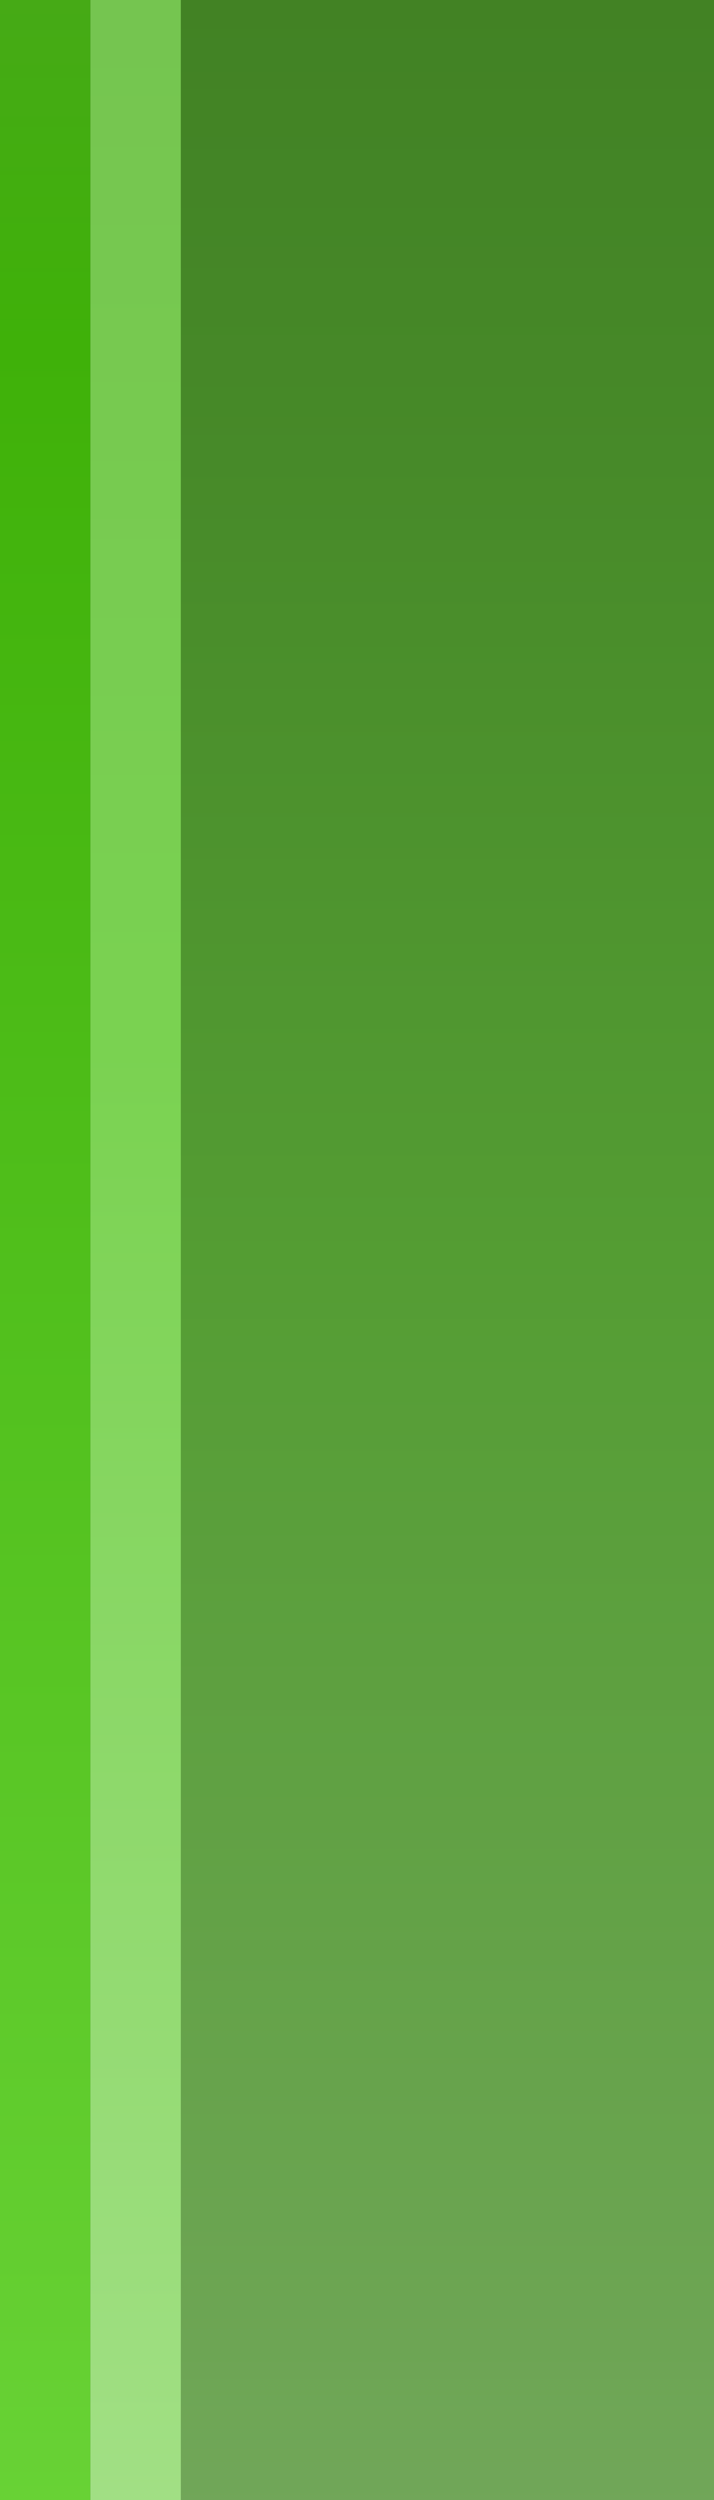 <?xml version="1.0" encoding="UTF-8" standalone="no"?>
<!DOCTYPE svg PUBLIC "-//W3C//DTD SVG 1.1 Tiny//EN" "http://www.w3.org/Graphics/SVG/1.1/DTD/svg11-tiny.dtd">
<svg xmlns="http://www.w3.org/2000/svg" xmlns:xlink="http://www.w3.org/1999/xlink" width="8" height="28" viewBox="0 0 8 28">
<rect x="0" y="0" width="8" height="28" fill="#333333" stroke="none"/>
<rect fill="none" height="28" width="8"/>
<linearGradient id="SVGID_1" gradientUnits="userSpaceOnUse" x1="0.51" y1="34.68" x2="0.51" y2="-7.56">
<stop stop-color="#73DB41" offset="0"/>
<stop stop-color="#3FB109" offset="0.73"/>
<stop stop-color="#539C2F" offset="1"/>
</linearGradient>
<rect fill="url(#SVGID_1)" height="28" width="1.013"/>
<g fill-opacity="0.7" stroke-opacity="0.7">
<linearGradient id="SVGID_2" gradientUnits="userSpaceOnUse" x1="4.51" y1="-13.78" x2="4.51" y2="37.06">
<stop stop-color="#378B10" offset="0"/>
<stop stop-color="#3E9515" offset="0.13"/>
<stop stop-color="#4FAE24" offset="0.36"/>
<stop stop-color="#63CB34" offset="0.55"/>
<stop stop-color="#A6E18C" offset="1"/>
</linearGradient>
<rect fill="url(#SVGID_2)" height="28" width="6.987" x="1.013"/>
</g>
<linearGradient id="SVGID_3" gradientUnits="userSpaceOnUse" x1="1.52" y1="-12.02" x2="1.52" y2="57.89">
<stop stop-color="#70B74F" offset="0"/>
<stop stop-color="#7AD251" offset="0.34"/>
<stop stop-color="#E9F8E2" offset="1"/>
</linearGradient>
<rect fill="url(#SVGID_3)" height="28" width="1.013" x="1.013"/>
</svg>